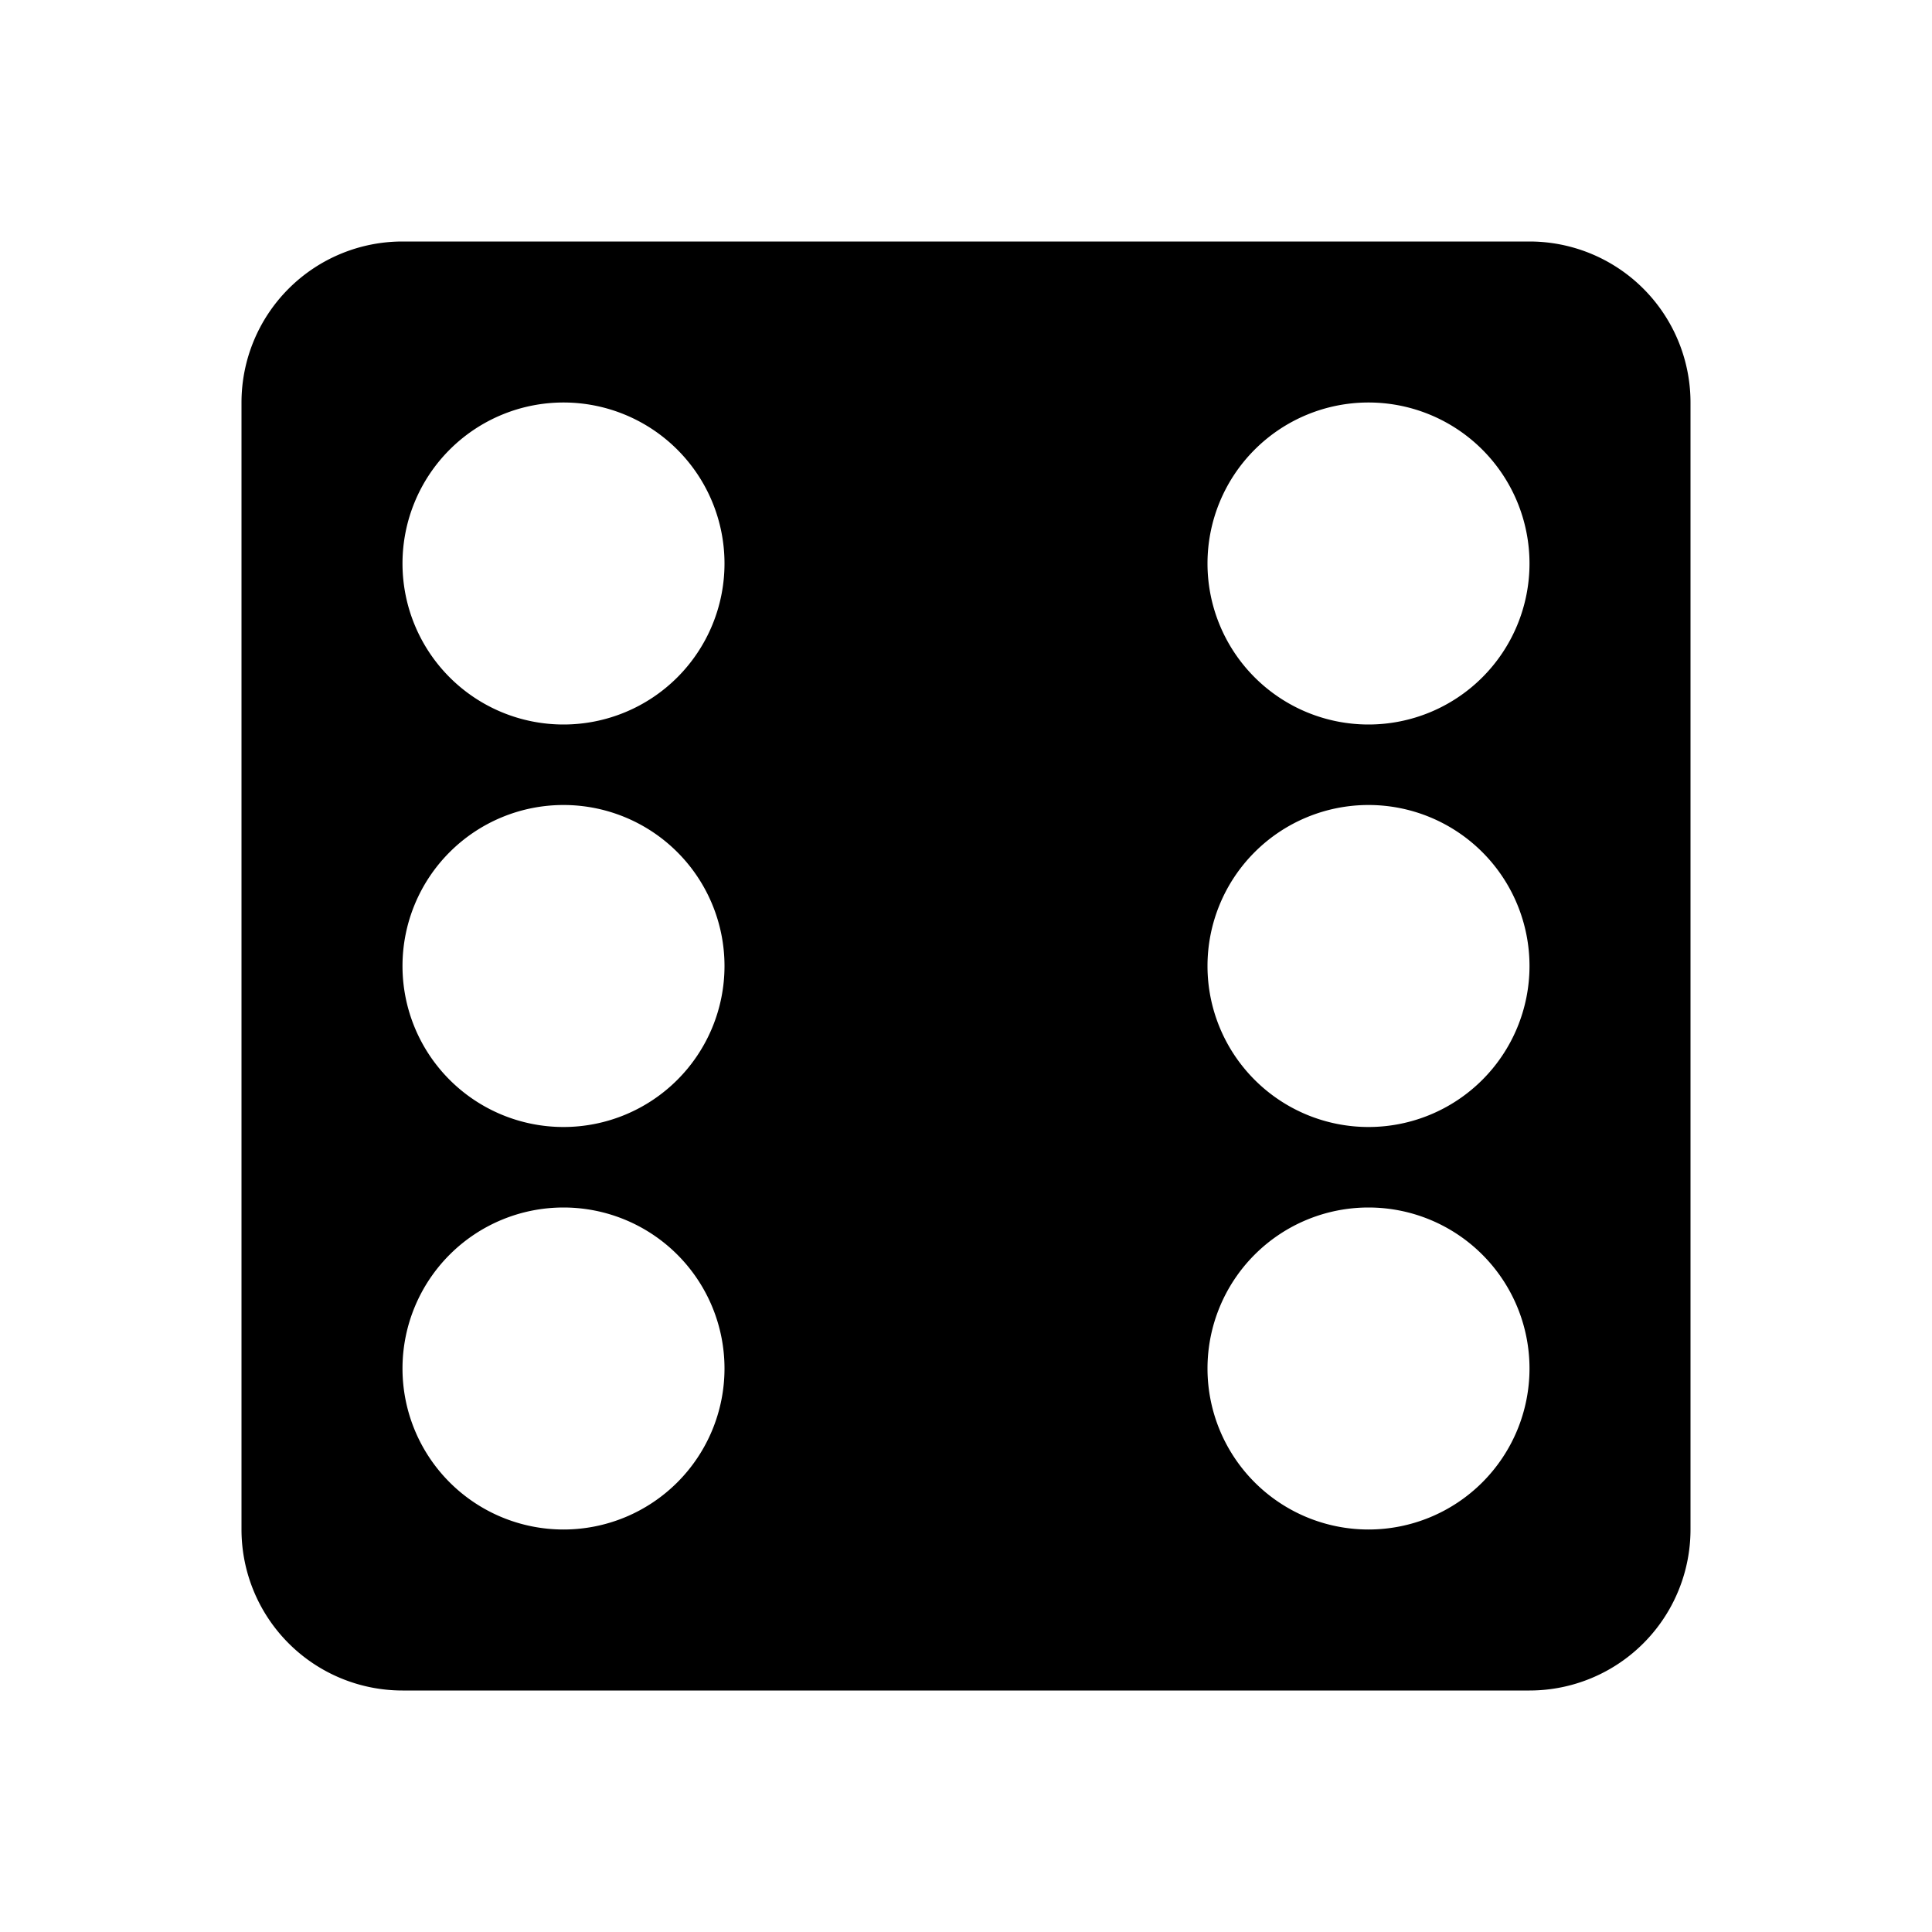 <svg xmlns="http://www.w3.org/2000/svg" baseProfile="full" viewBox="0 0 24.00 24.00"><path d="M5 3h14a2 2 0 0 1 2 2v14a2 2 0 0 1-2 2H5a2 2 0 0 1-2-2V5a2 2 0 0 1 2-2zm2 2a2 2 0 1 0 0 4 2 2 0 0 0 0-4zm10 10a2 2 0 1 0 0 4 2 2 0 0 0 0-4zm0-5a2 2 0 1 0 0 4 2 2 0 0 0 0-4zm0-5a2 2 0 1 0 0 4 2 2 0 0 0 0-4zM7 10a2 2 0 1 0 0 4 2 2 0 0 0 0-4zm0 5a2 2 0 1 0 0 4 2 2 0 0 0 0-4z"/></svg>